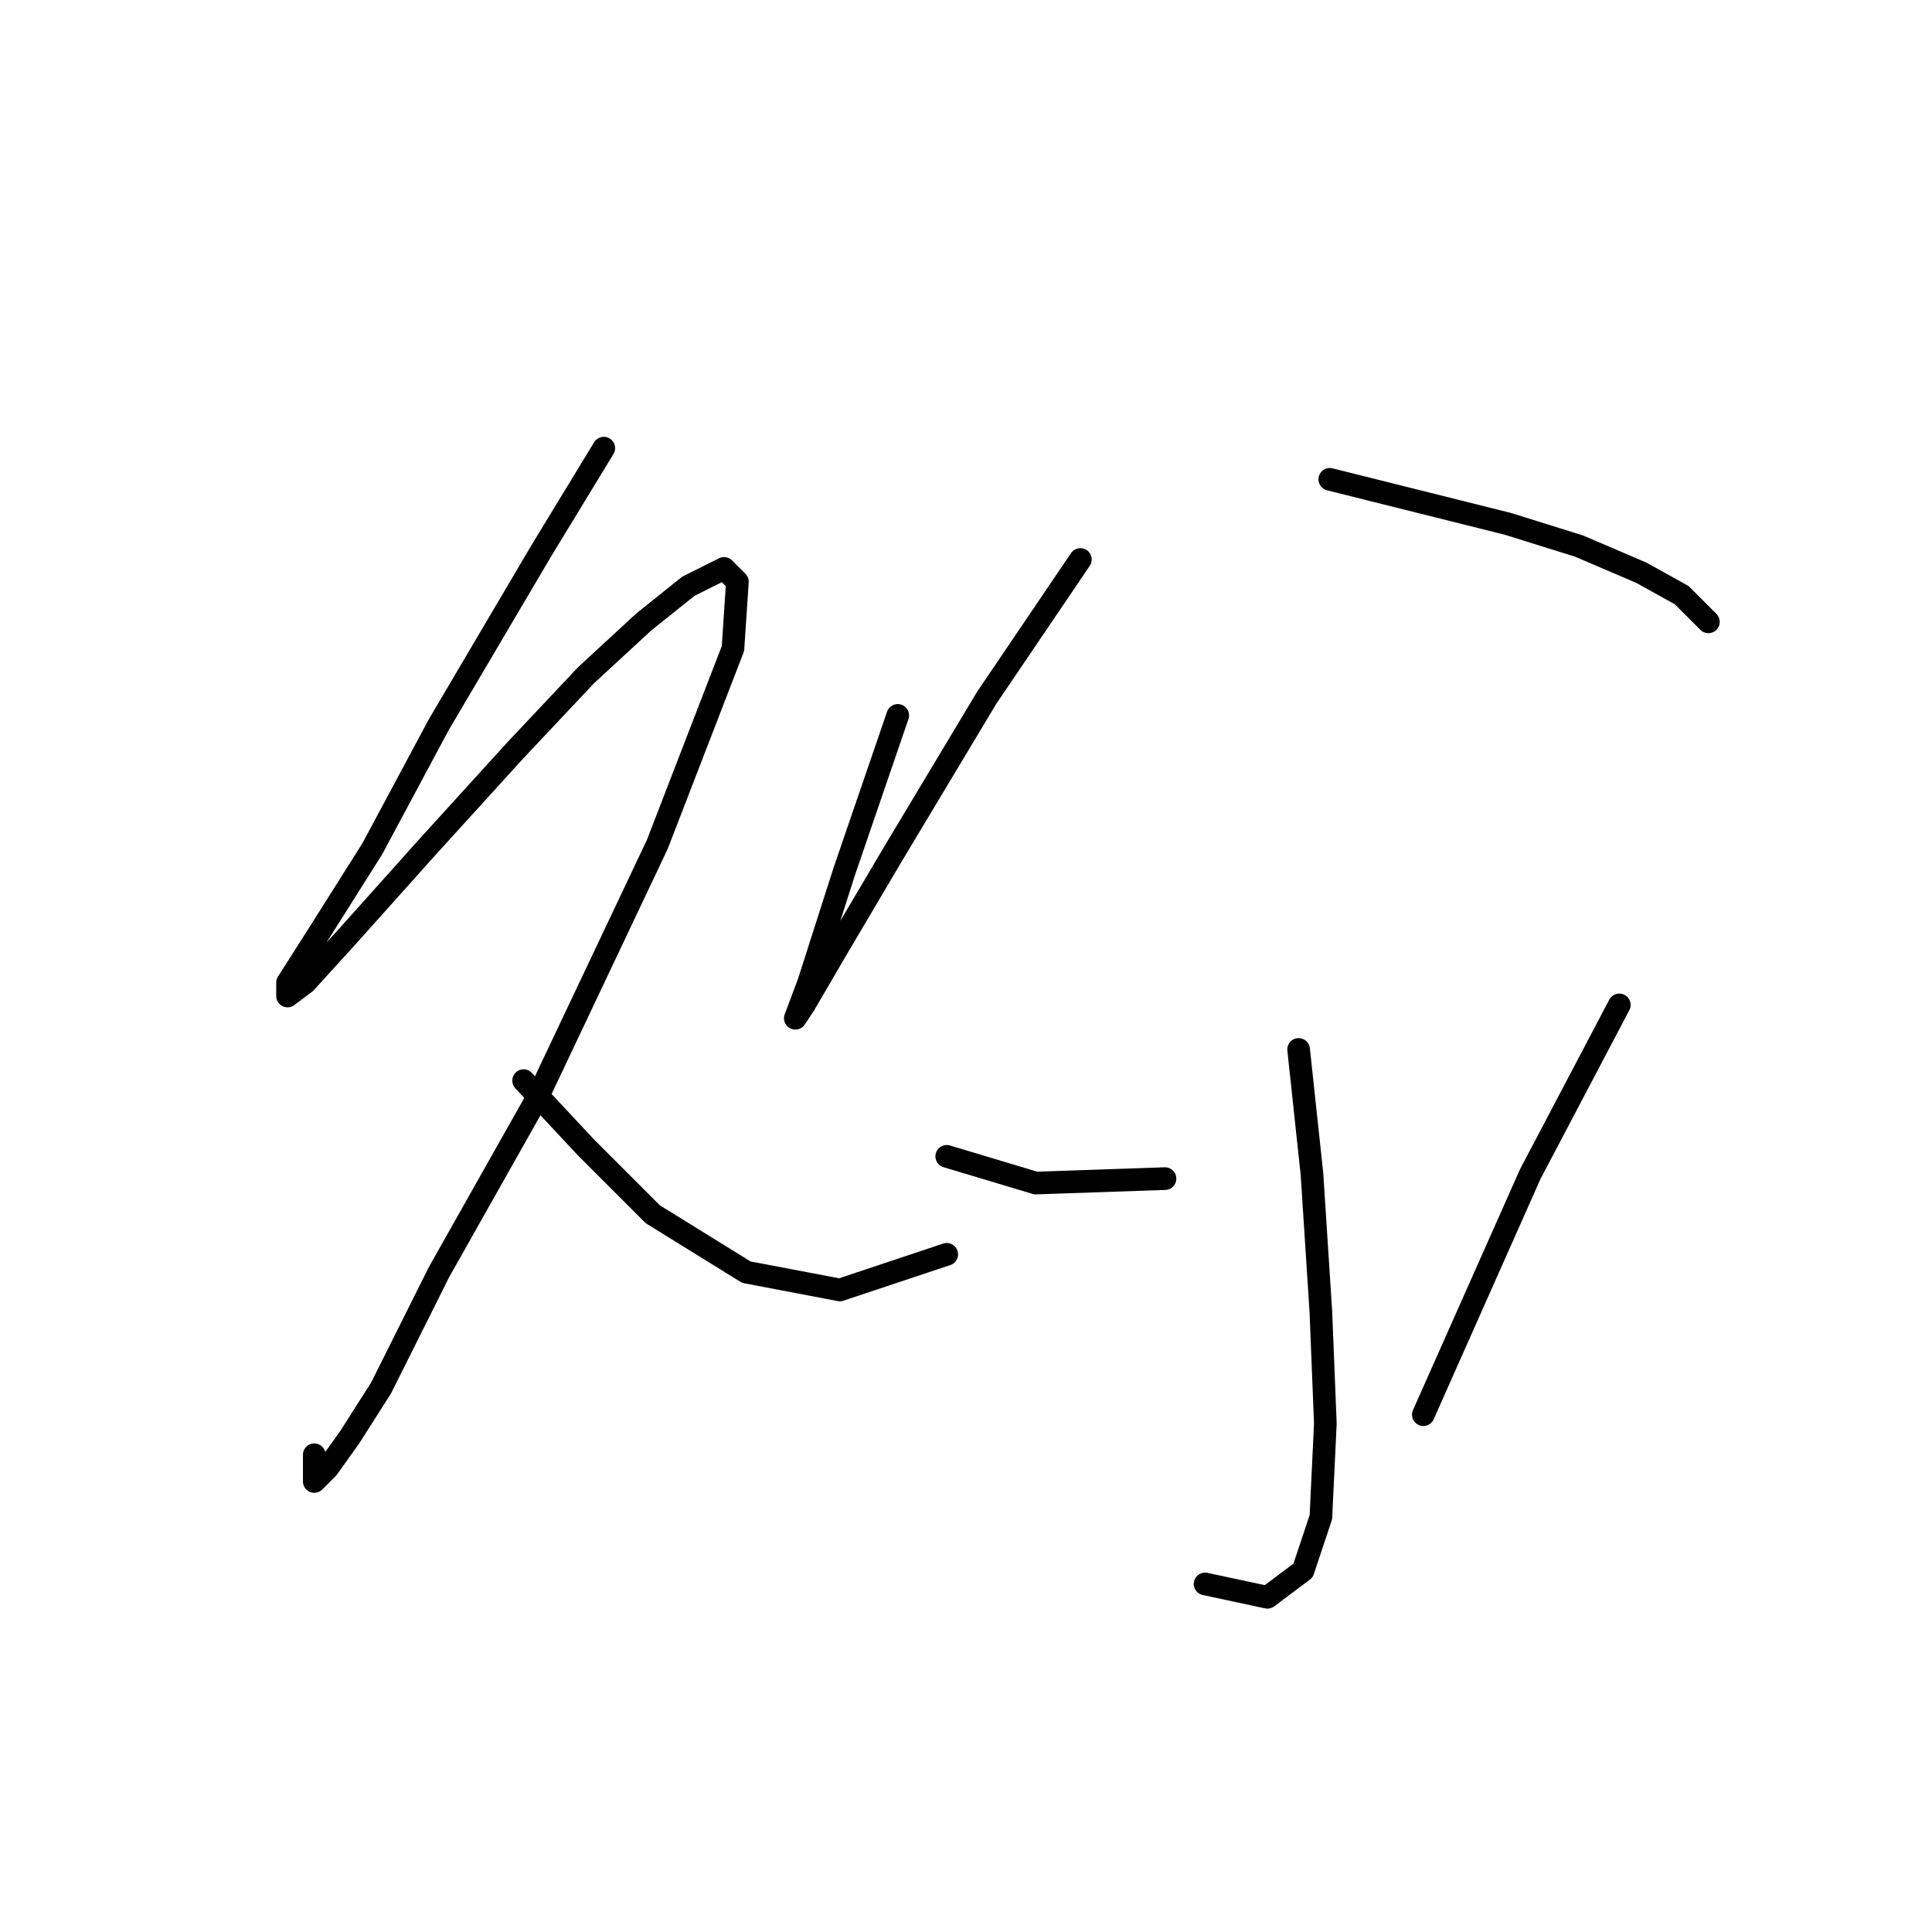 <?xml version="1.0" standalone="no"?>
    <svg width="256" height="256" xmlns="http://www.w3.org/2000/svg" version="1.1">
    <polyline stroke="black" stroke-width="3" stroke-linecap="round" fill="transparent" stroke-linejoin="round" points="80.005 59.382 71.742 72.956 58.168 95.973 49.315 112.498 42.233 123.712 38.102 130.204 38.102 131.974 40.463 130.204 46.365 123.712 56.398 112.498 68.201 99.514 77.644 89.481 85.317 82.399 91.219 77.677 95.94 75.317 97.711 77.087 97.12 85.94 87.087 111.908 71.152 145.549 58.168 168.566 50.496 183.911 46.365 190.403 43.414 194.534 41.643 196.305 41.643 192.763 41.643 192.763 " />
        <polyline stroke="black" stroke-width="3" stroke-linecap="round" fill="transparent" stroke-linejoin="round" points="69.382 143.188 77.644 152.041 86.497 160.894 98.891 168.566 111.285 170.927 125.449 166.205 125.449 166.205 " />
        <polyline stroke="black" stroke-width="3" stroke-linecap="round" fill="transparent" stroke-linejoin="round" points="143.155 74.136 130.761 92.432 118.367 113.089 110.695 126.073 106.563 133.155 105.383 134.925 107.154 130.204 111.875 115.449 118.957 94.793 118.957 94.793 " />
        <polyline stroke="black" stroke-width="3" stroke-linecap="round" fill="transparent" stroke-linejoin="round" points="176.205 63.513 188.009 66.464 199.813 69.415 209.255 72.366 217.518 75.907 222.83 78.858 226.371 82.399 226.371 82.399 " />
        <polyline stroke="black" stroke-width="3" stroke-linecap="round" fill="transparent" stroke-linejoin="round" points="172.074 139.057 173.844 155.582 175.025 173.878 175.615 188.632 175.025 201.026 172.664 208.108 167.943 211.649 159.68 209.879 159.68 209.879 " />
        <polyline stroke="black" stroke-width="3" stroke-linecap="round" fill="transparent" stroke-linejoin="round" points="125.449 153.221 137.253 156.762 154.368 156.172 154.368 156.172 " />
        <polyline stroke="black" stroke-width="3" stroke-linecap="round" fill="transparent" stroke-linejoin="round" points="214.567 133.155 202.763 155.582 188.599 187.452 188.599 187.452 " />
        </svg>